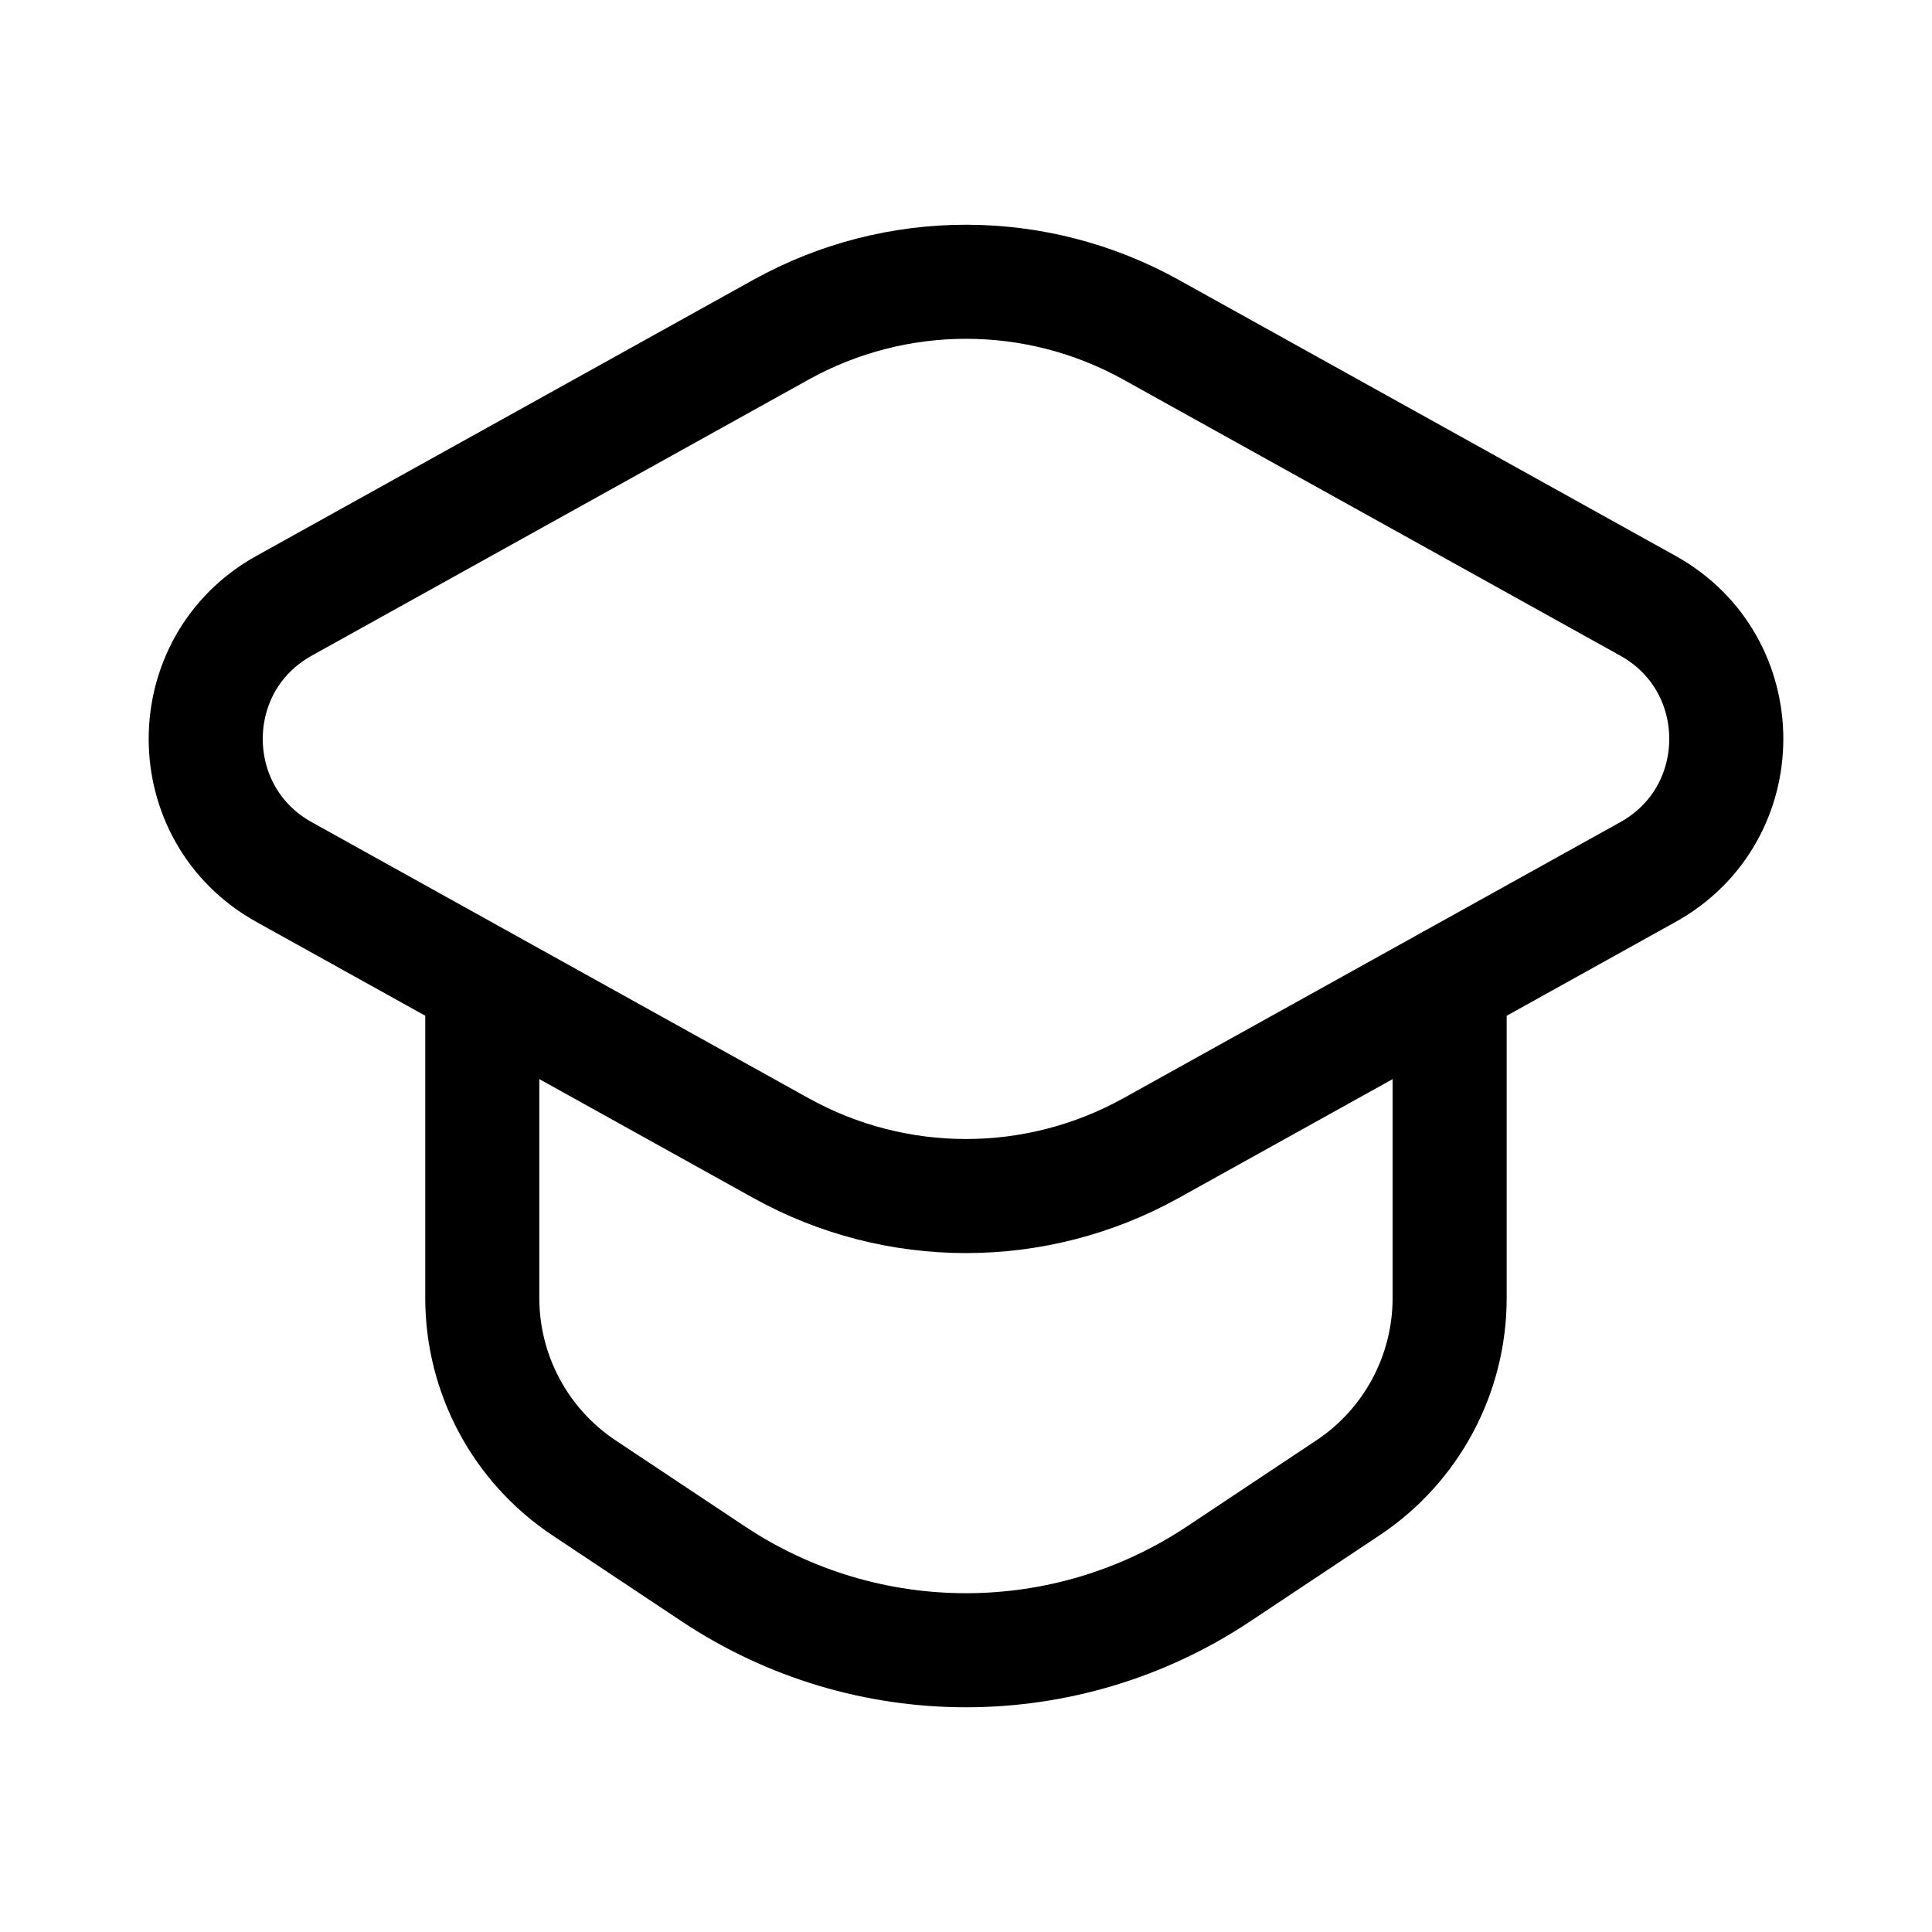 <svg viewBox="0 0 24 24" fill="none" xmlns="http://www.w3.org/2000/svg">
    <path d="M5.991 12.2V16.124C5.991 17.073 6.466 17.958 7.255 18.483L8.862 19.552C10.763 20.816 13.237 20.816 15.137 19.552L16.744 18.483C17.534 17.958 18.008 17.072 18.008 16.124V12.2M9.703 4.095L3.529 7.525C2.231 8.246 2.231 10.112 3.529 10.833L9.703 14.263C11.131 15.056 12.868 15.056 14.297 14.263L20.471 10.833C21.769 10.112 21.769 8.246 20.471 7.525L14.297 4.095C12.868 3.302 11.132 3.302 9.703 4.095Z" stroke="currentColor" stroke-width="1.417" stroke-linecap="round" stroke-linejoin="round"/>
</svg>
